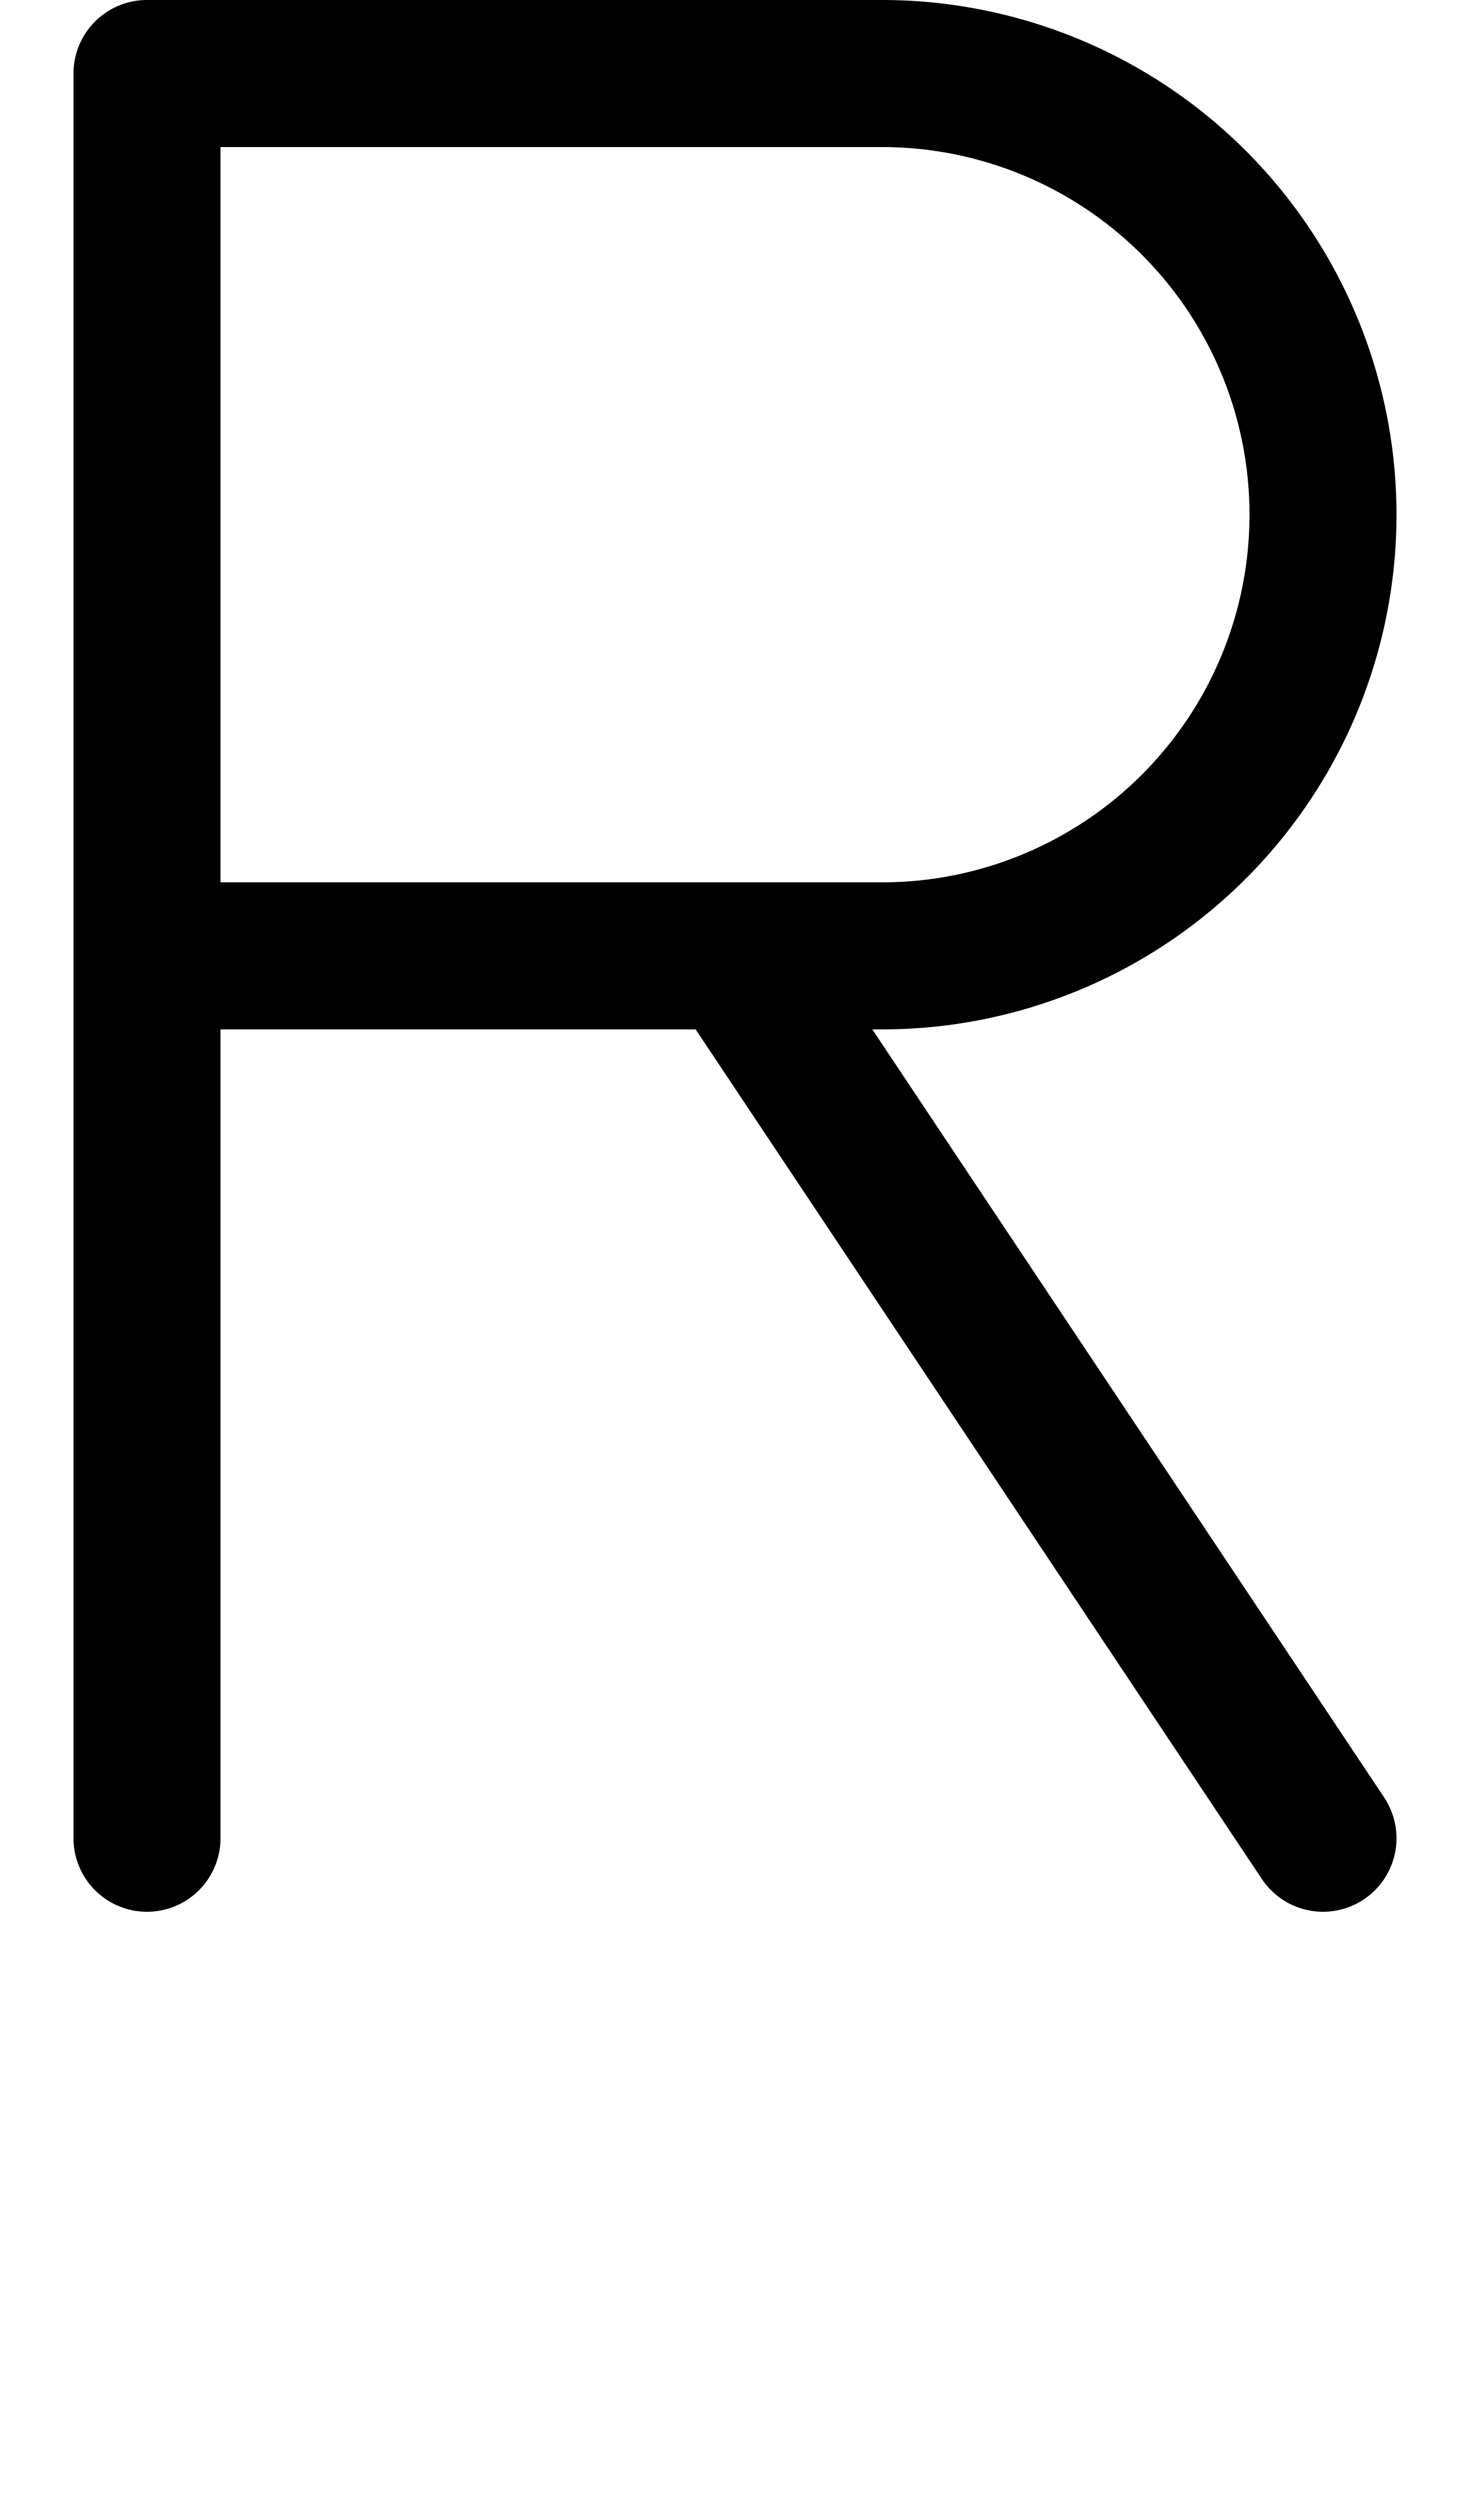 <svg width="500" height="850" xmlns="http://www.w3.org/2000/svg">
    <path
        d="M50 0a25 25 0 0 0-25 25v600a25 25 0 0 0 25 25 25 25 0 0 0 25-25V350h161.621L429.2 638.867l.01-.006A25 25 0 0 0 450 650a25 25 0 0 0 25-25 25 25 0 0 0-4.207-13.861l.008-.006L296.713 350H300a175 175 0 0 0 175-175A175 175 0 0 0 300 0zm25 50h225a125 125 0 0 1 125 125 125 125 0 0 1-125 125H75z" />
</svg>